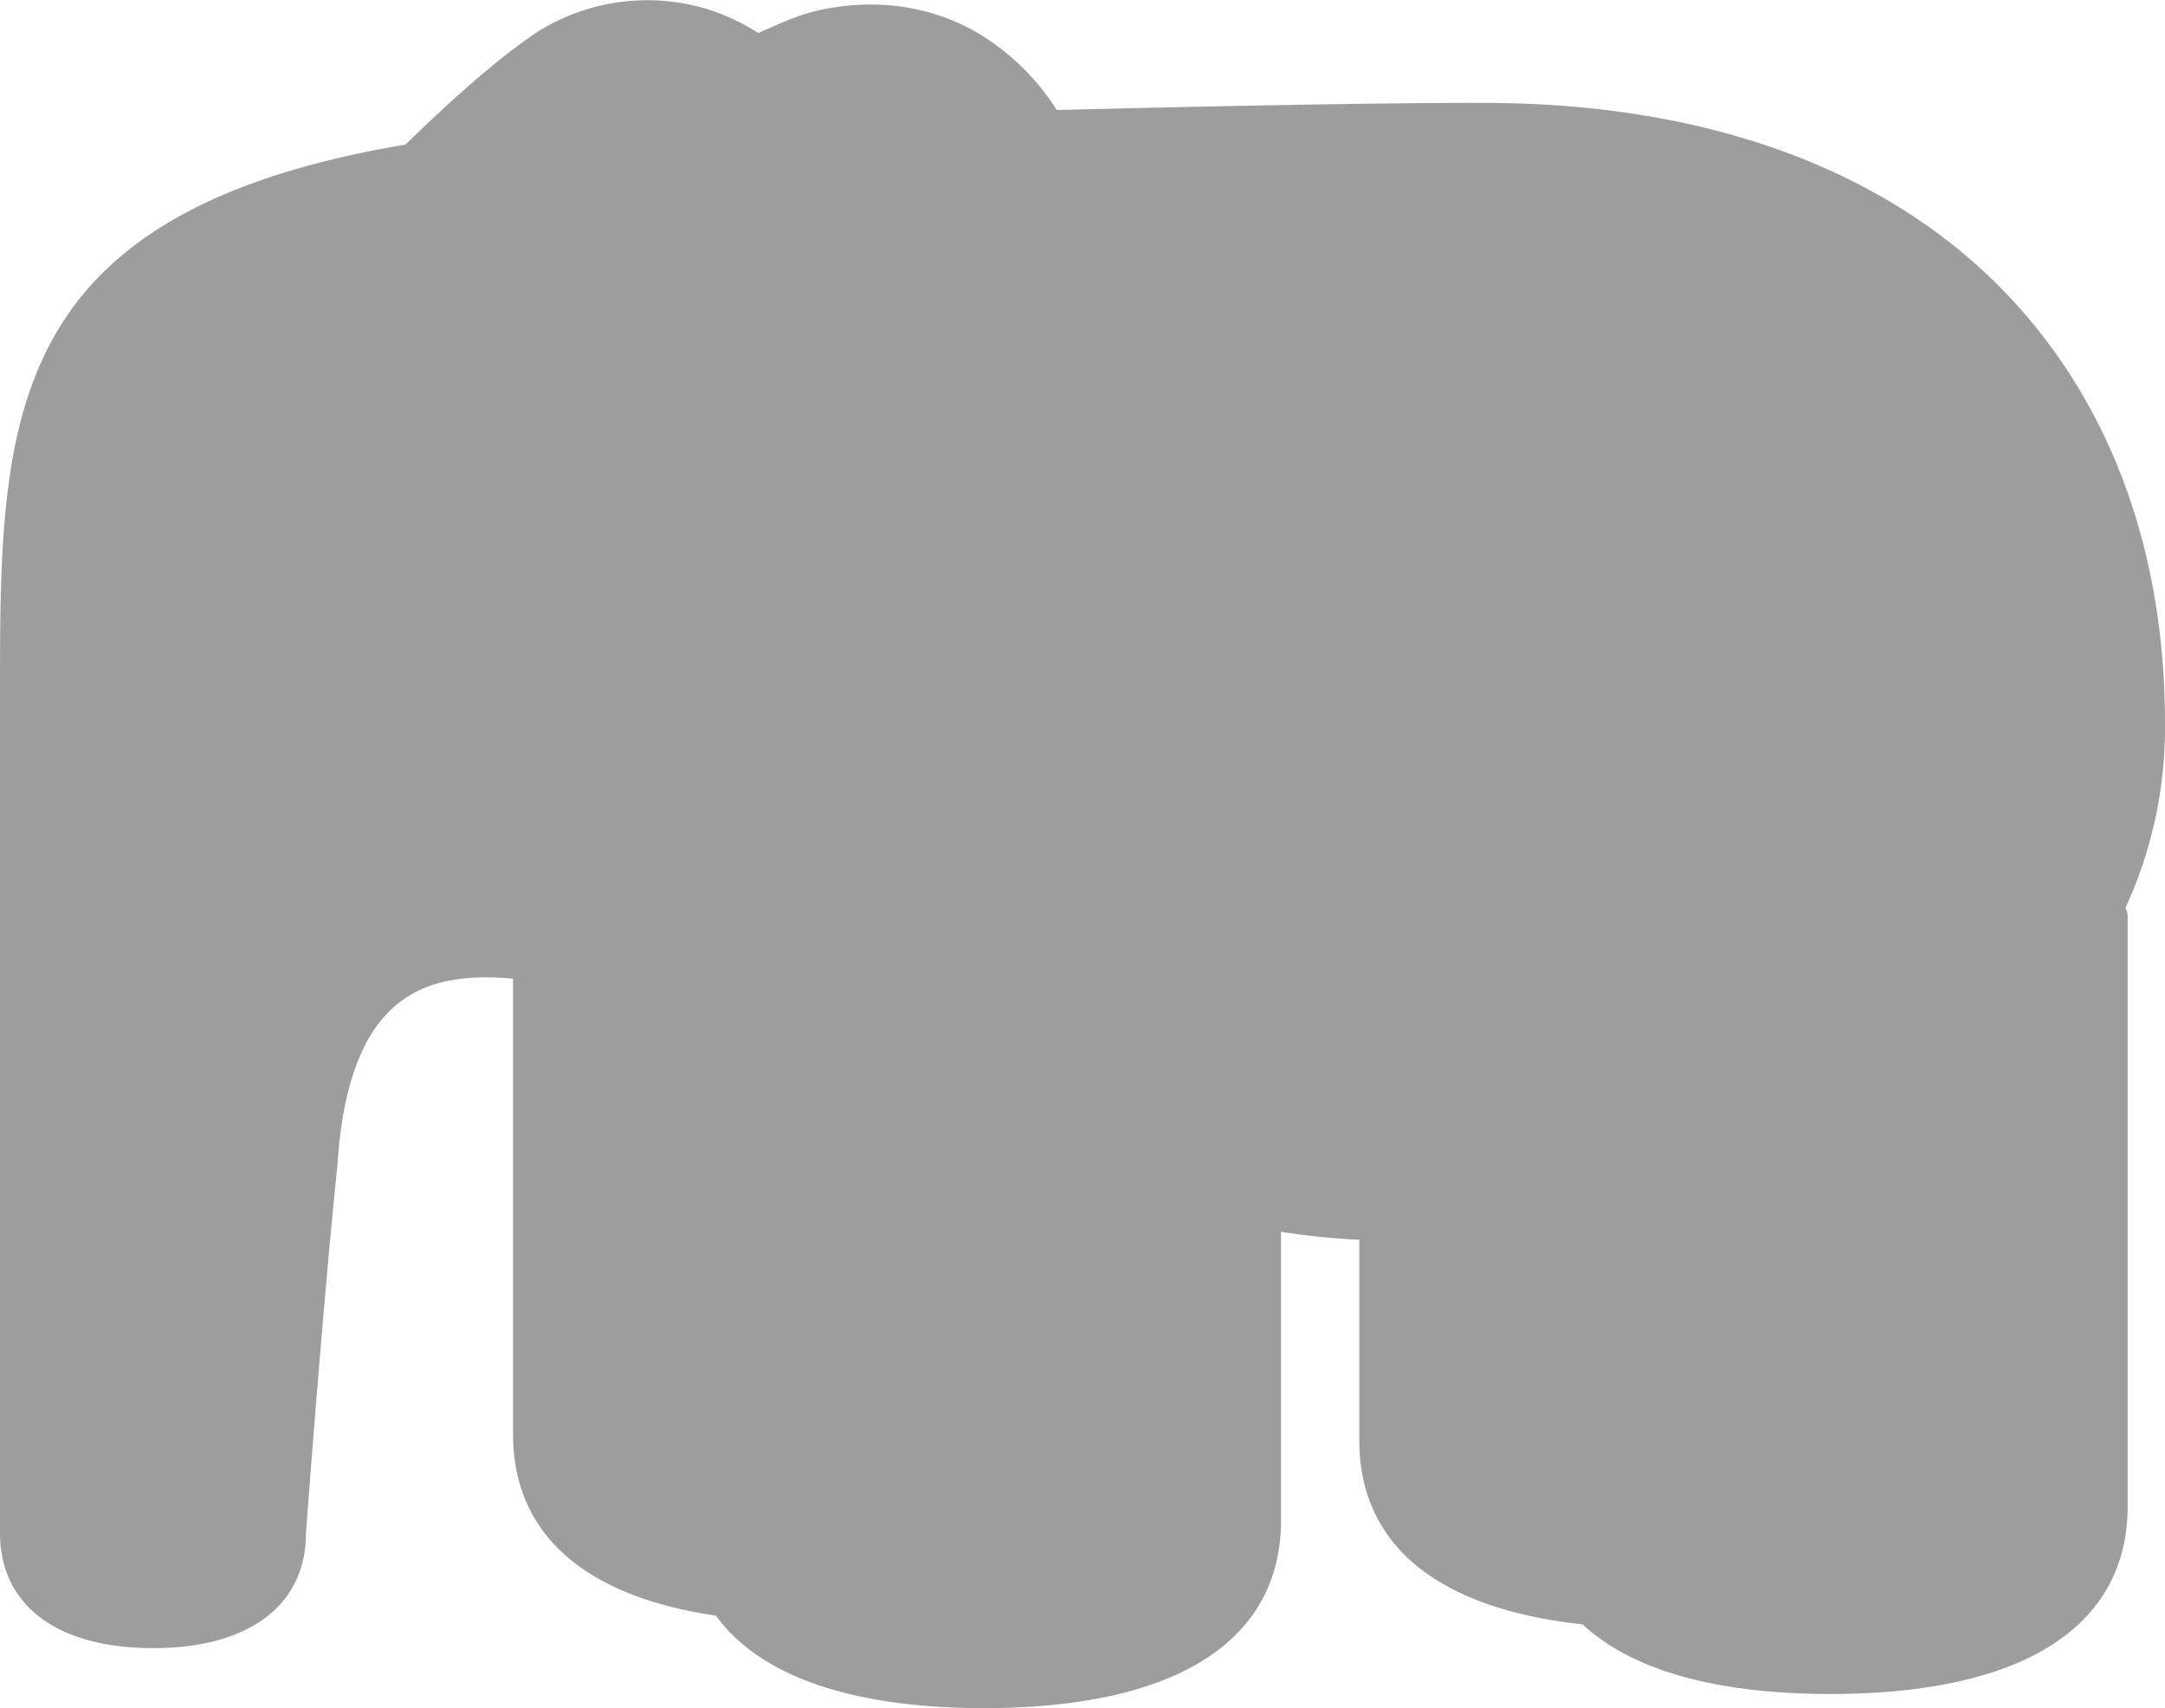 <svg xmlns="http://www.w3.org/2000/svg" viewBox="0 0 304.26 240"><defs><style>.cls-1{fill:#9d9d9c;}</style></defs><title>Asset 3</title><g id="Layer_2" data-name="Layer 2"><g id="svg2"><path class="cls-1" d="M304.26,101.65c0-25-8.13-46.26-23.5-61.61C264,23.31,239,14.46,208.52,14.46h0c-.19,0-14.76-.14-60,1A33.56,33.56,0,0,0,137.65,4.78c-12-7.14-24.2-3-25.56-2.46h0c-1.74.65-3.6,1.44-5.52,2.32A30.55,30.55,0,0,0,99.5,1.31a29.1,29.1,0,0,0-23.71,3c-5.94,3.9-13.06,10.39-18.79,16C0,29.93,0,59.2,0,97.58V215.43c0,10.11,8,16.16,21.51,16.16S43,225.54,43,215.43c0-.13,2.39-32.24,4.41-51.6.81-12.63,4.19-20.46,10.31-24.05,3.79-2.22,8.68-2.81,14.38-2.26v64c0,14,10,22.8,28.51,25.5,6.12,8.45,19,13,37.66,13,26.93,0,41.76-9.38,41.76-26.4V173.08a97.92,97.92,0,0,0,11,1.12v28.19c0,14.69,11,23.67,31.39,25.86,6.85,6.4,18.65,9.78,34.83,9.78,26.93,0,41.76-9.37,41.76-26.4V128.78a2.66,2.66,0,0,0-.31-1.22A60.36,60.36,0,0,0,304.26,101.65Z"/></g></g></svg>